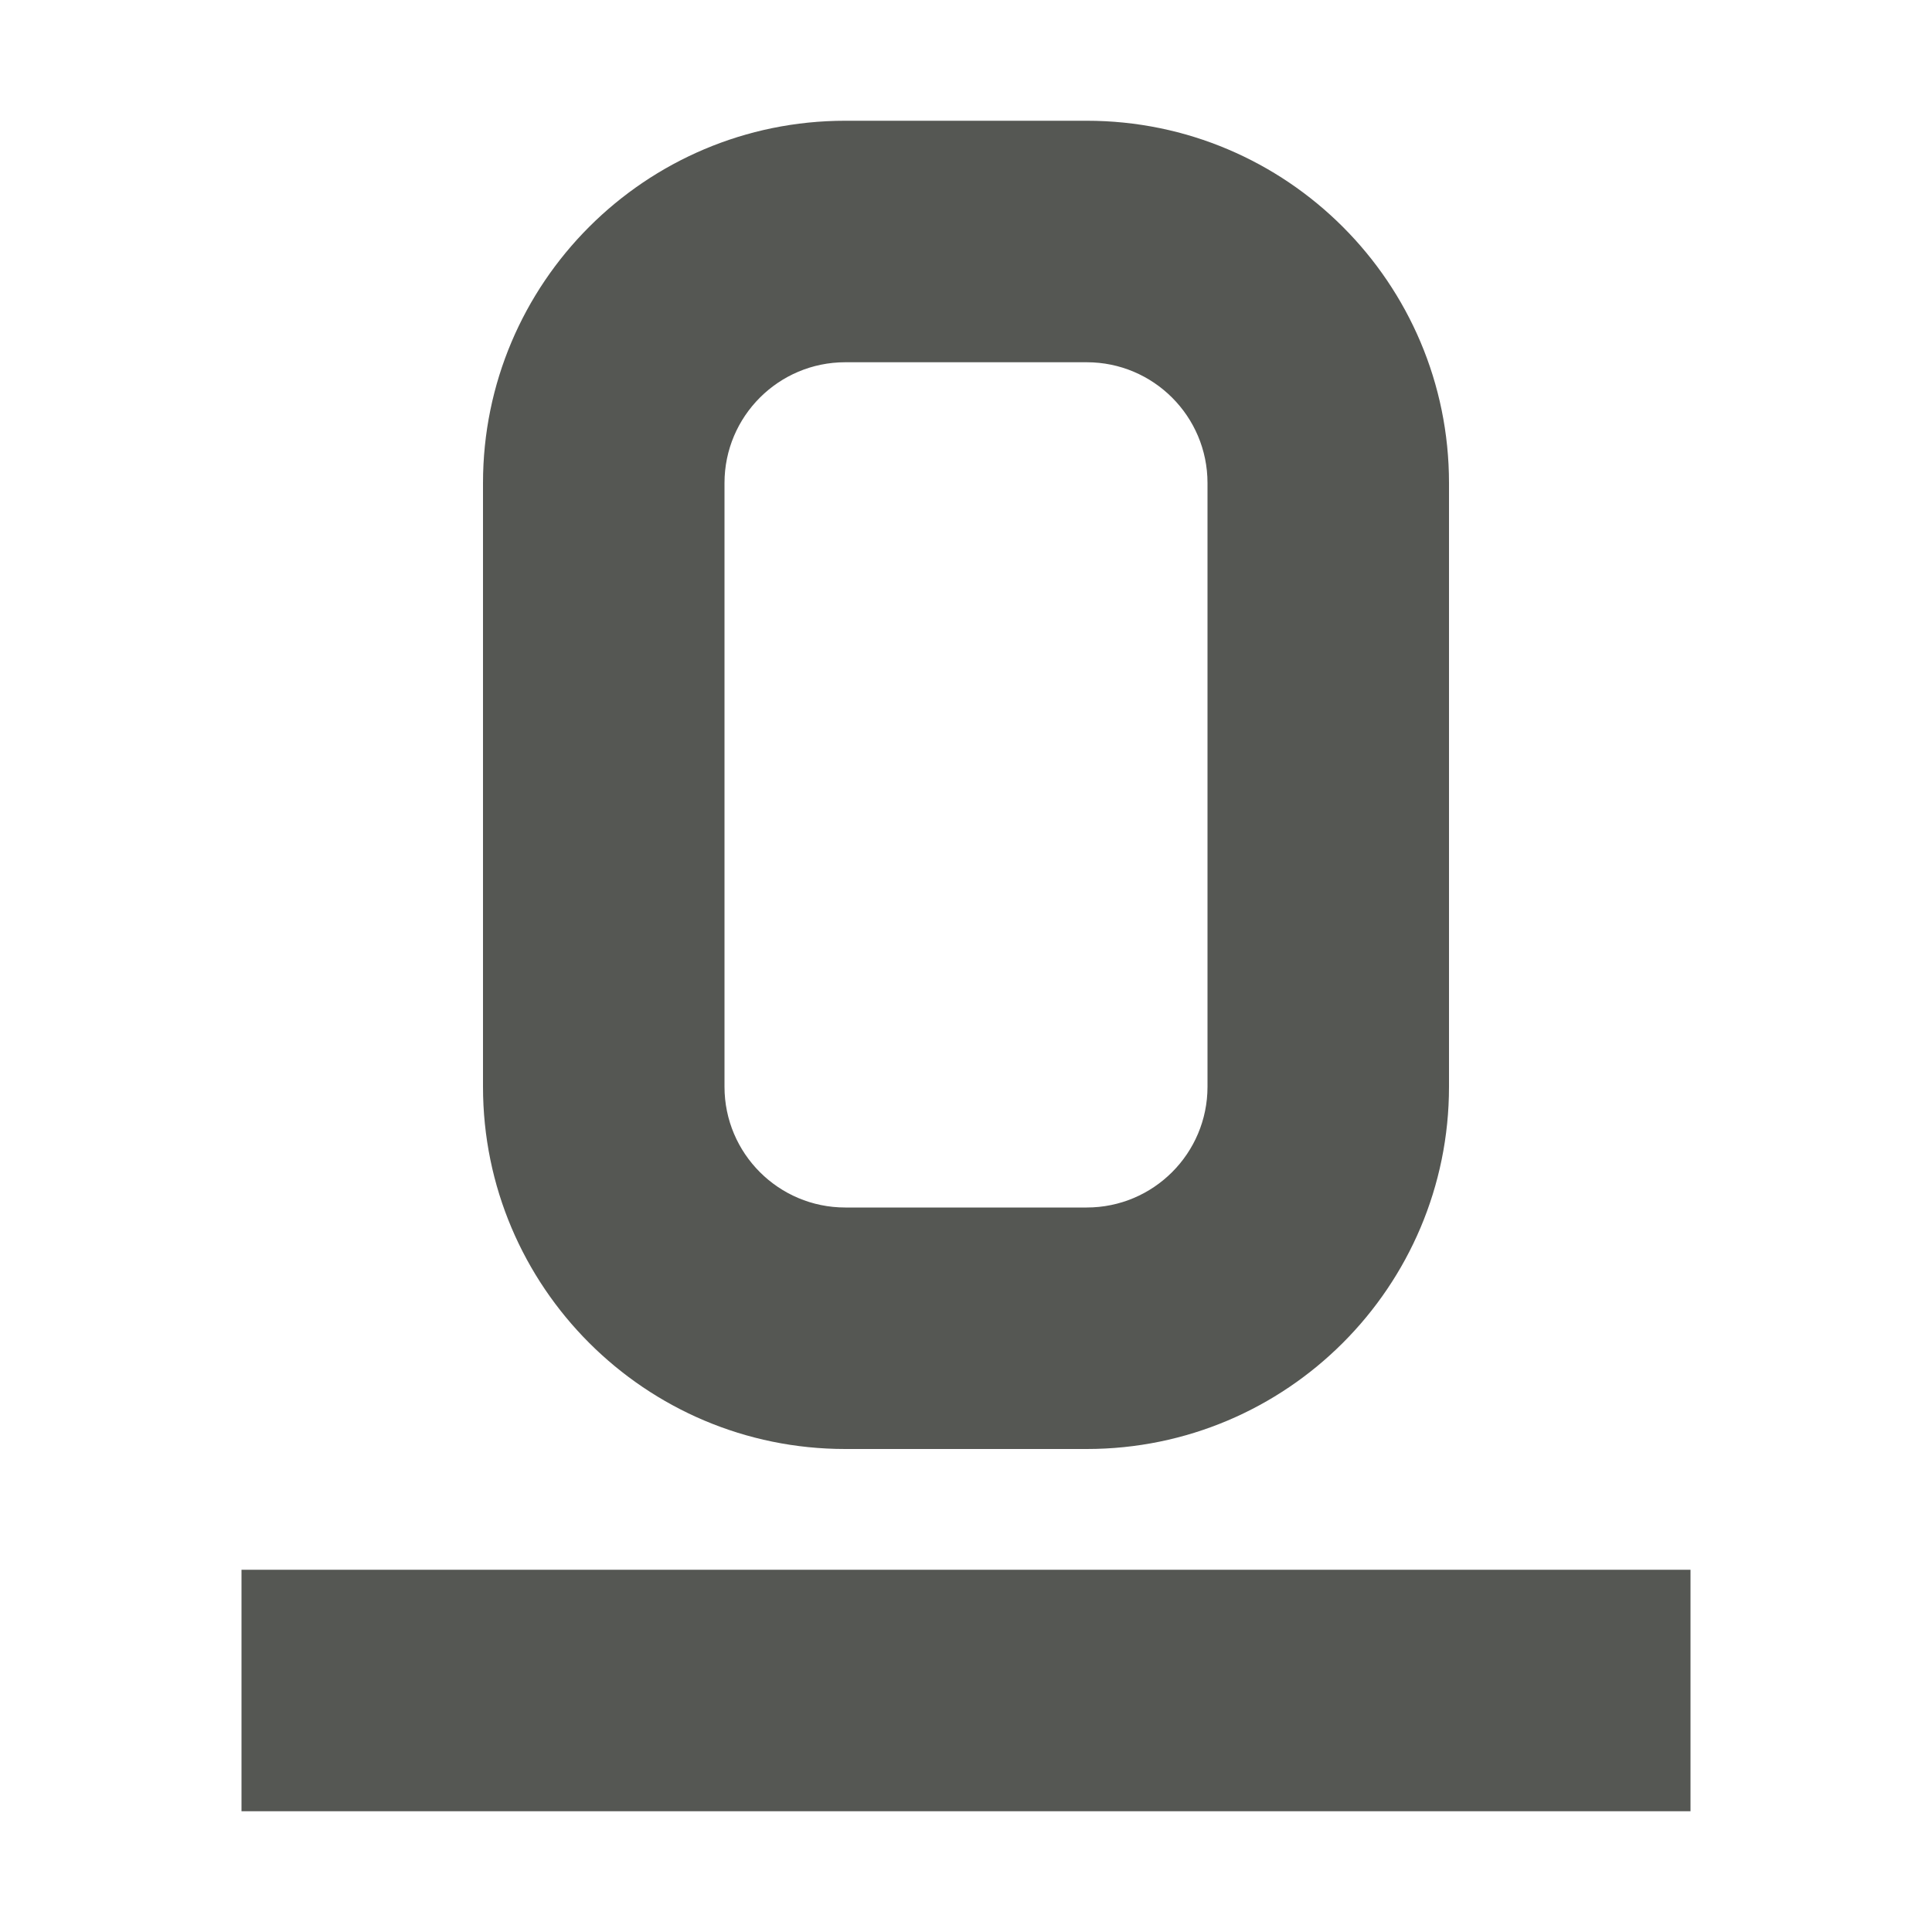 <?xml version="1.0" encoding="UTF-8"?>
<svg xmlns="http://www.w3.org/2000/svg" xmlns:xlink="http://www.w3.org/1999/xlink" width="24px" height="24px" viewBox="0 0 24 24" version="1.1">
<g id="surface1">
<path style=" stroke:none;fill-rule:nonzero;fill:rgb(33.333%,34.118%,32.549%);fill-opacity:1;" d="M 3 22.5 L 3 19.5 L 21 19.5 L 21 22.5 Z M 10.5 18 C 8.016 18 6 15.984 6 13.5 L 6 6 C 6 3.516 8.016 1.5 10.5 1.5 L 13.5 1.5 C 15.984 1.5 18 3.516 18 6 L 18 13.5 C 18 15.984 15.984 18 13.5 18 Z M 10.5 15 L 13.5 15 C 14.328 15 15 14.328 15 13.5 L 15 6 C 15 5.172 14.328 4.5 13.5 4.5 L 10.5 4.5 C 9.672 4.5 9 5.172 9 6 L 9 13.5 C 9 14.328 9.672 15 10.5 15 Z M 10.5 15 "/>
</g>
</svg>
